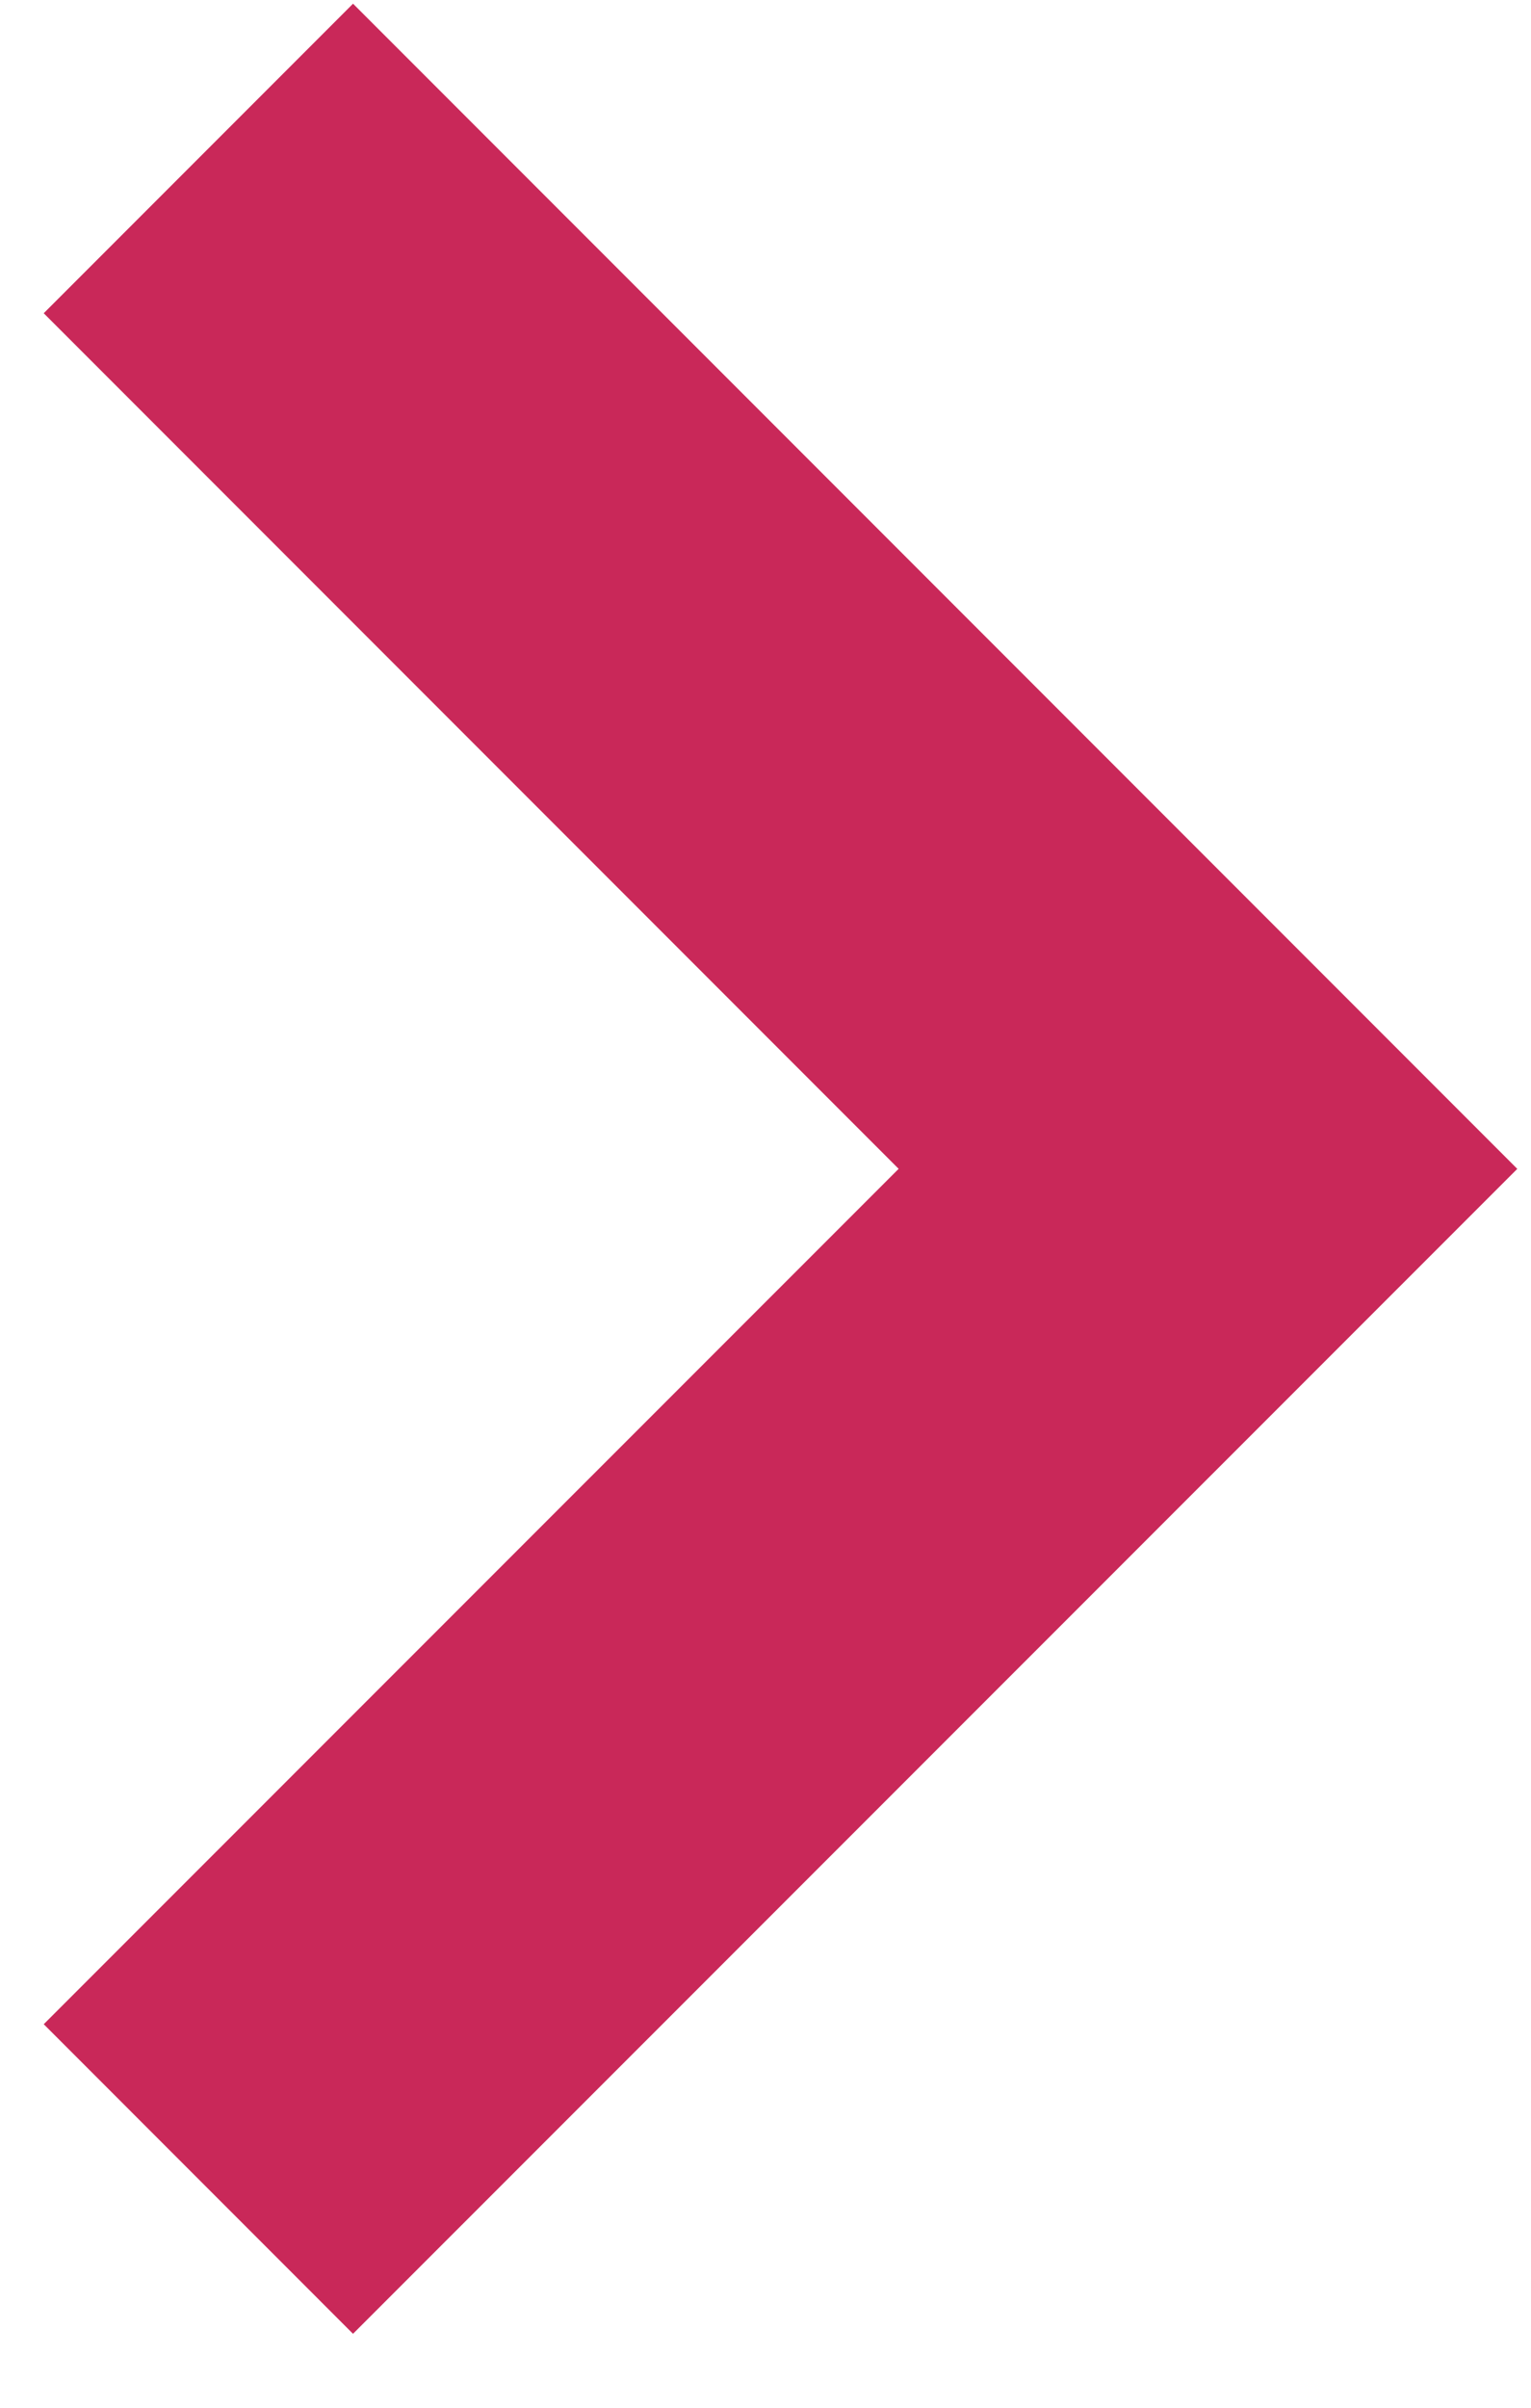 <?xml version="1.0" encoding="UTF-8"?>
<svg width="7px" height="11px" viewBox="0 0 7 11" version="1.1" xmlns="http://www.w3.org/2000/svg" xmlns:xlink="http://www.w3.org/1999/xlink">
    <title>Stroke 96</title>
    <g id="PLP-/-KHA" stroke="none" stroke-width="1" fill="none" fill-rule="evenodd">
        <g id="カレンダー表示（服薬記録）" transform="translate(-338, -164)" stroke="#C92859" stroke-width="2">
            <polyline id="Stroke-96" points="338.907 164.724 343.523 169.34 338.907 173.955"></polyline>
        </g>
    </g>
</svg>
